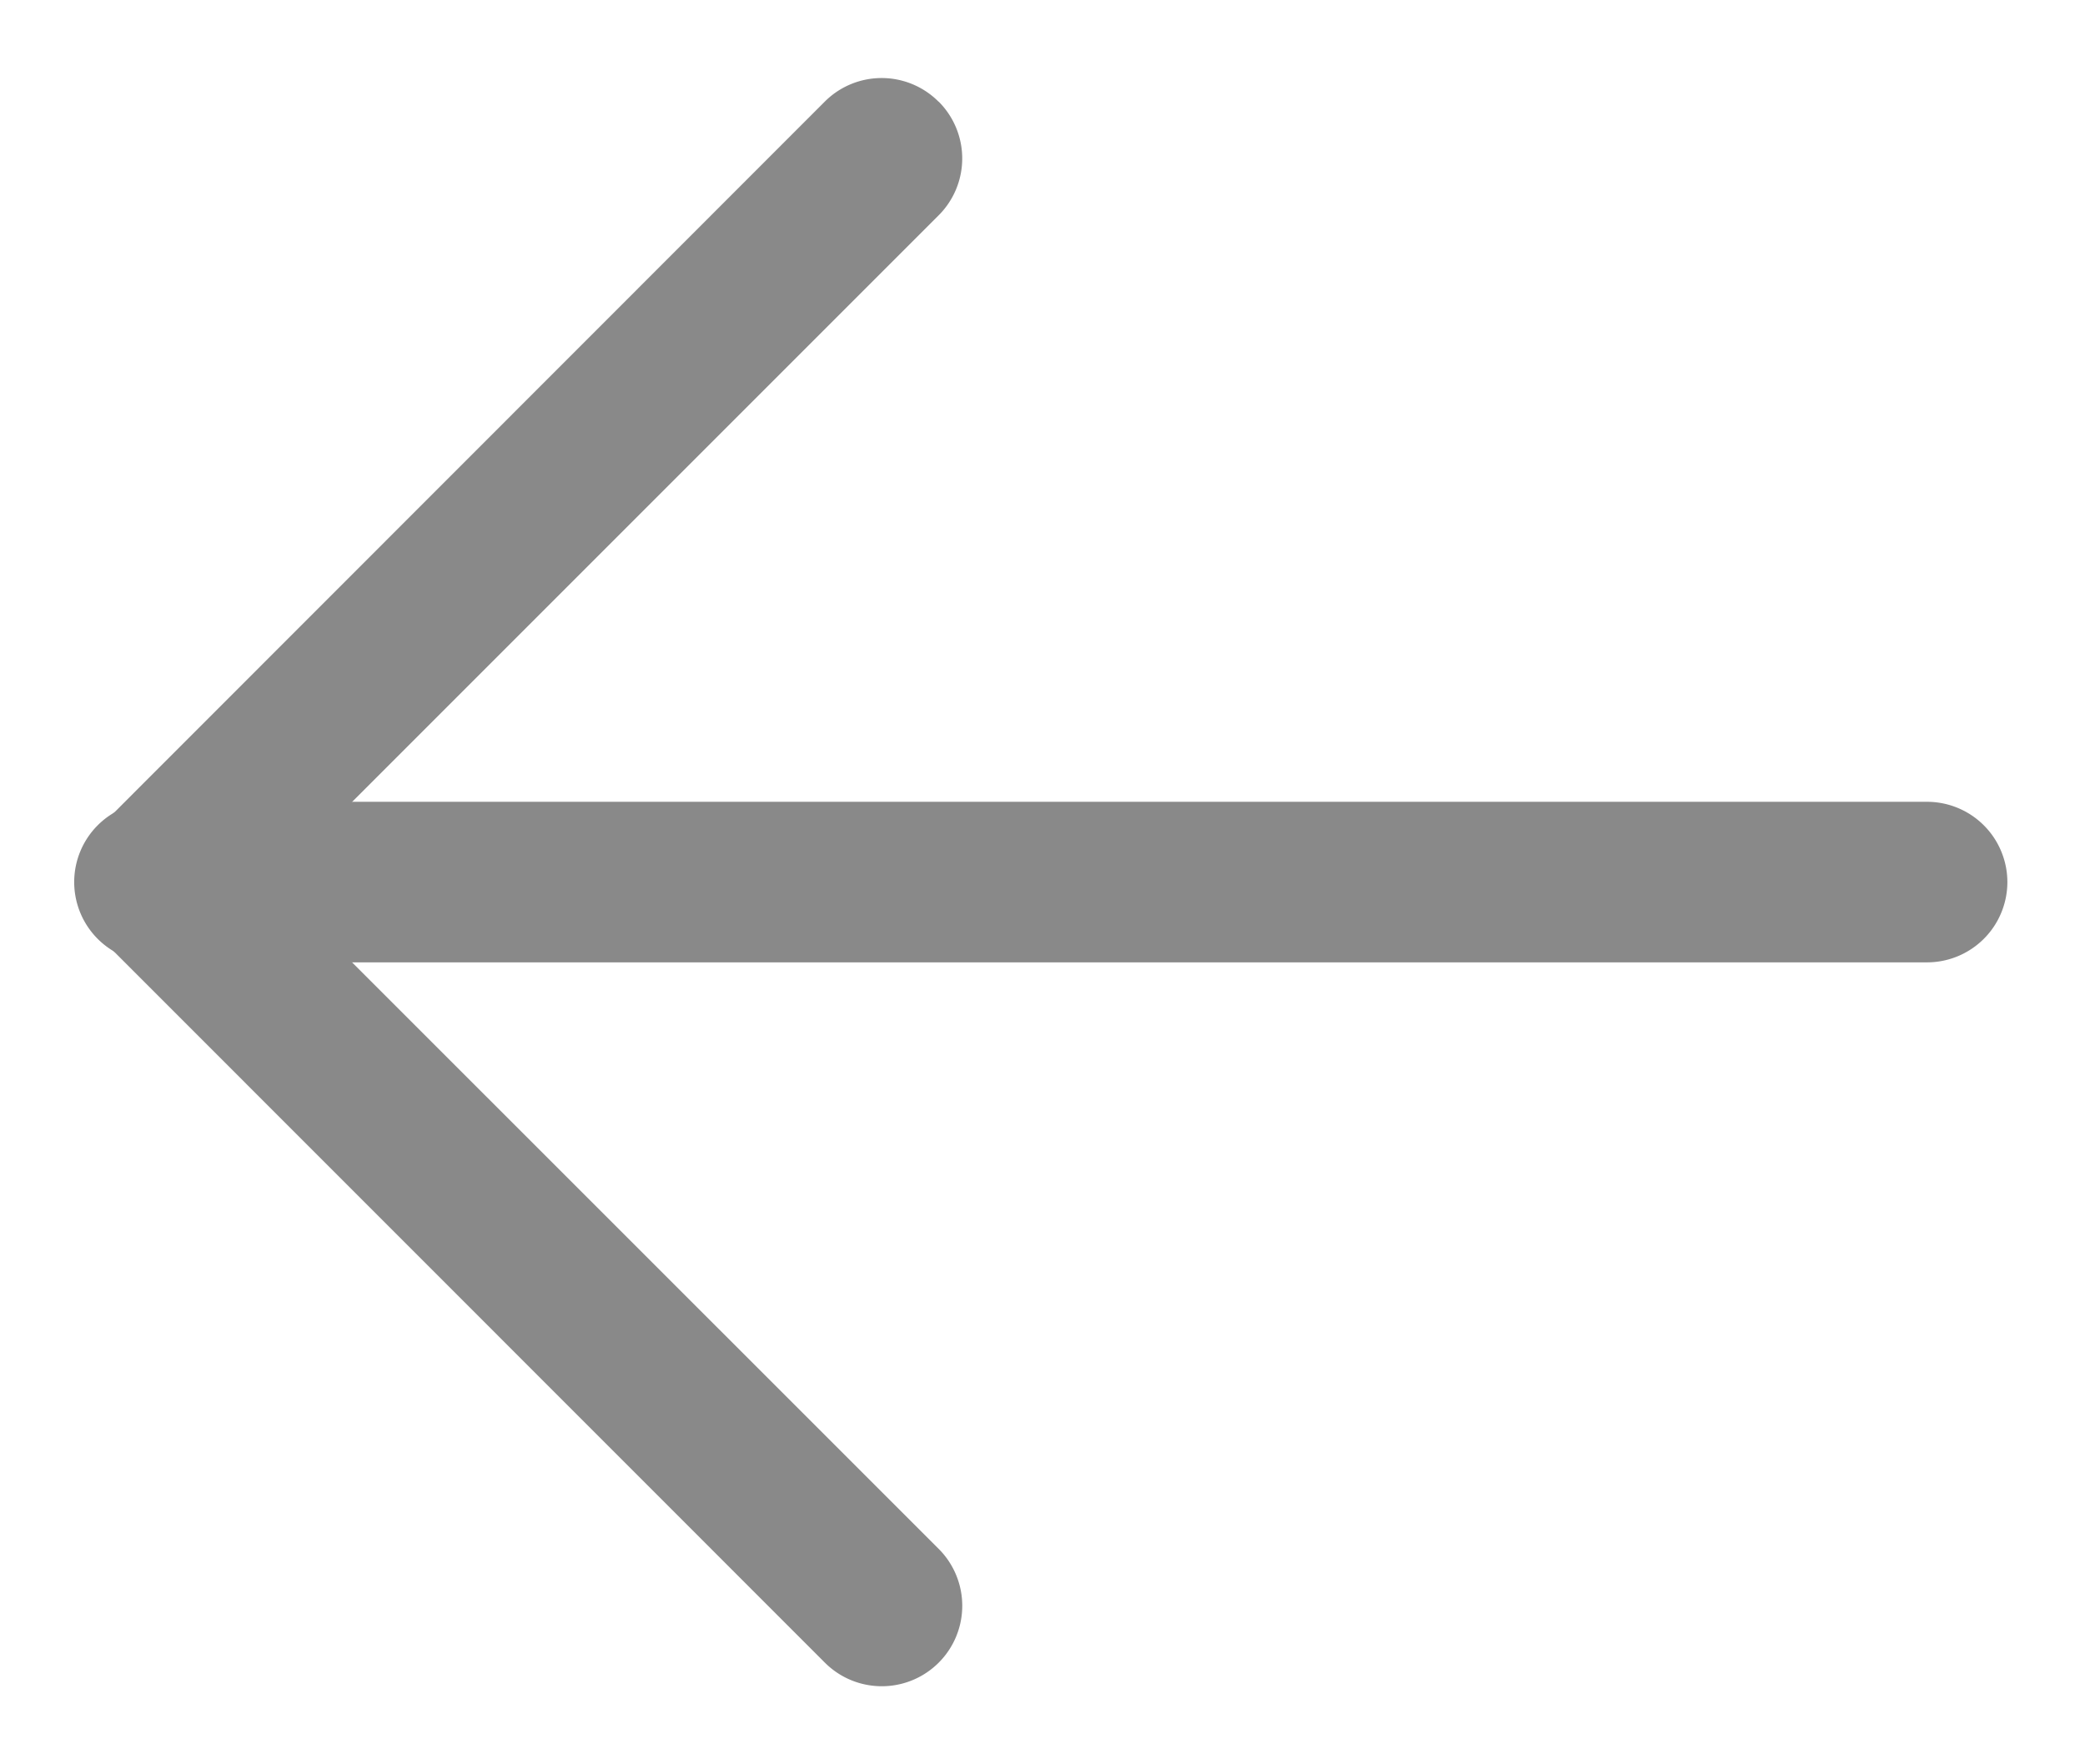 <svg width="13" height="11" fill="none" xmlns="http://www.w3.org/2000/svg"><path fill-rule="evenodd" clip-rule="evenodd" d="M12.516 5.5a.501.501 0 00-.502-.501H.986A.501.501 0 10.986 6h11.028a.501.501 0 00.502-.501z" fill="#898989"/><path fill-rule="evenodd" clip-rule="evenodd" d="M5.852.634a.501.501 0 00-.71 0L.633 5.145a.501.501 0 000 .71l4.51 4.511a.501.501 0 10.71-.709L1.695 5.5l4.157-4.157a.501.501 0 000-.71z" fill="#898989"/></svg>